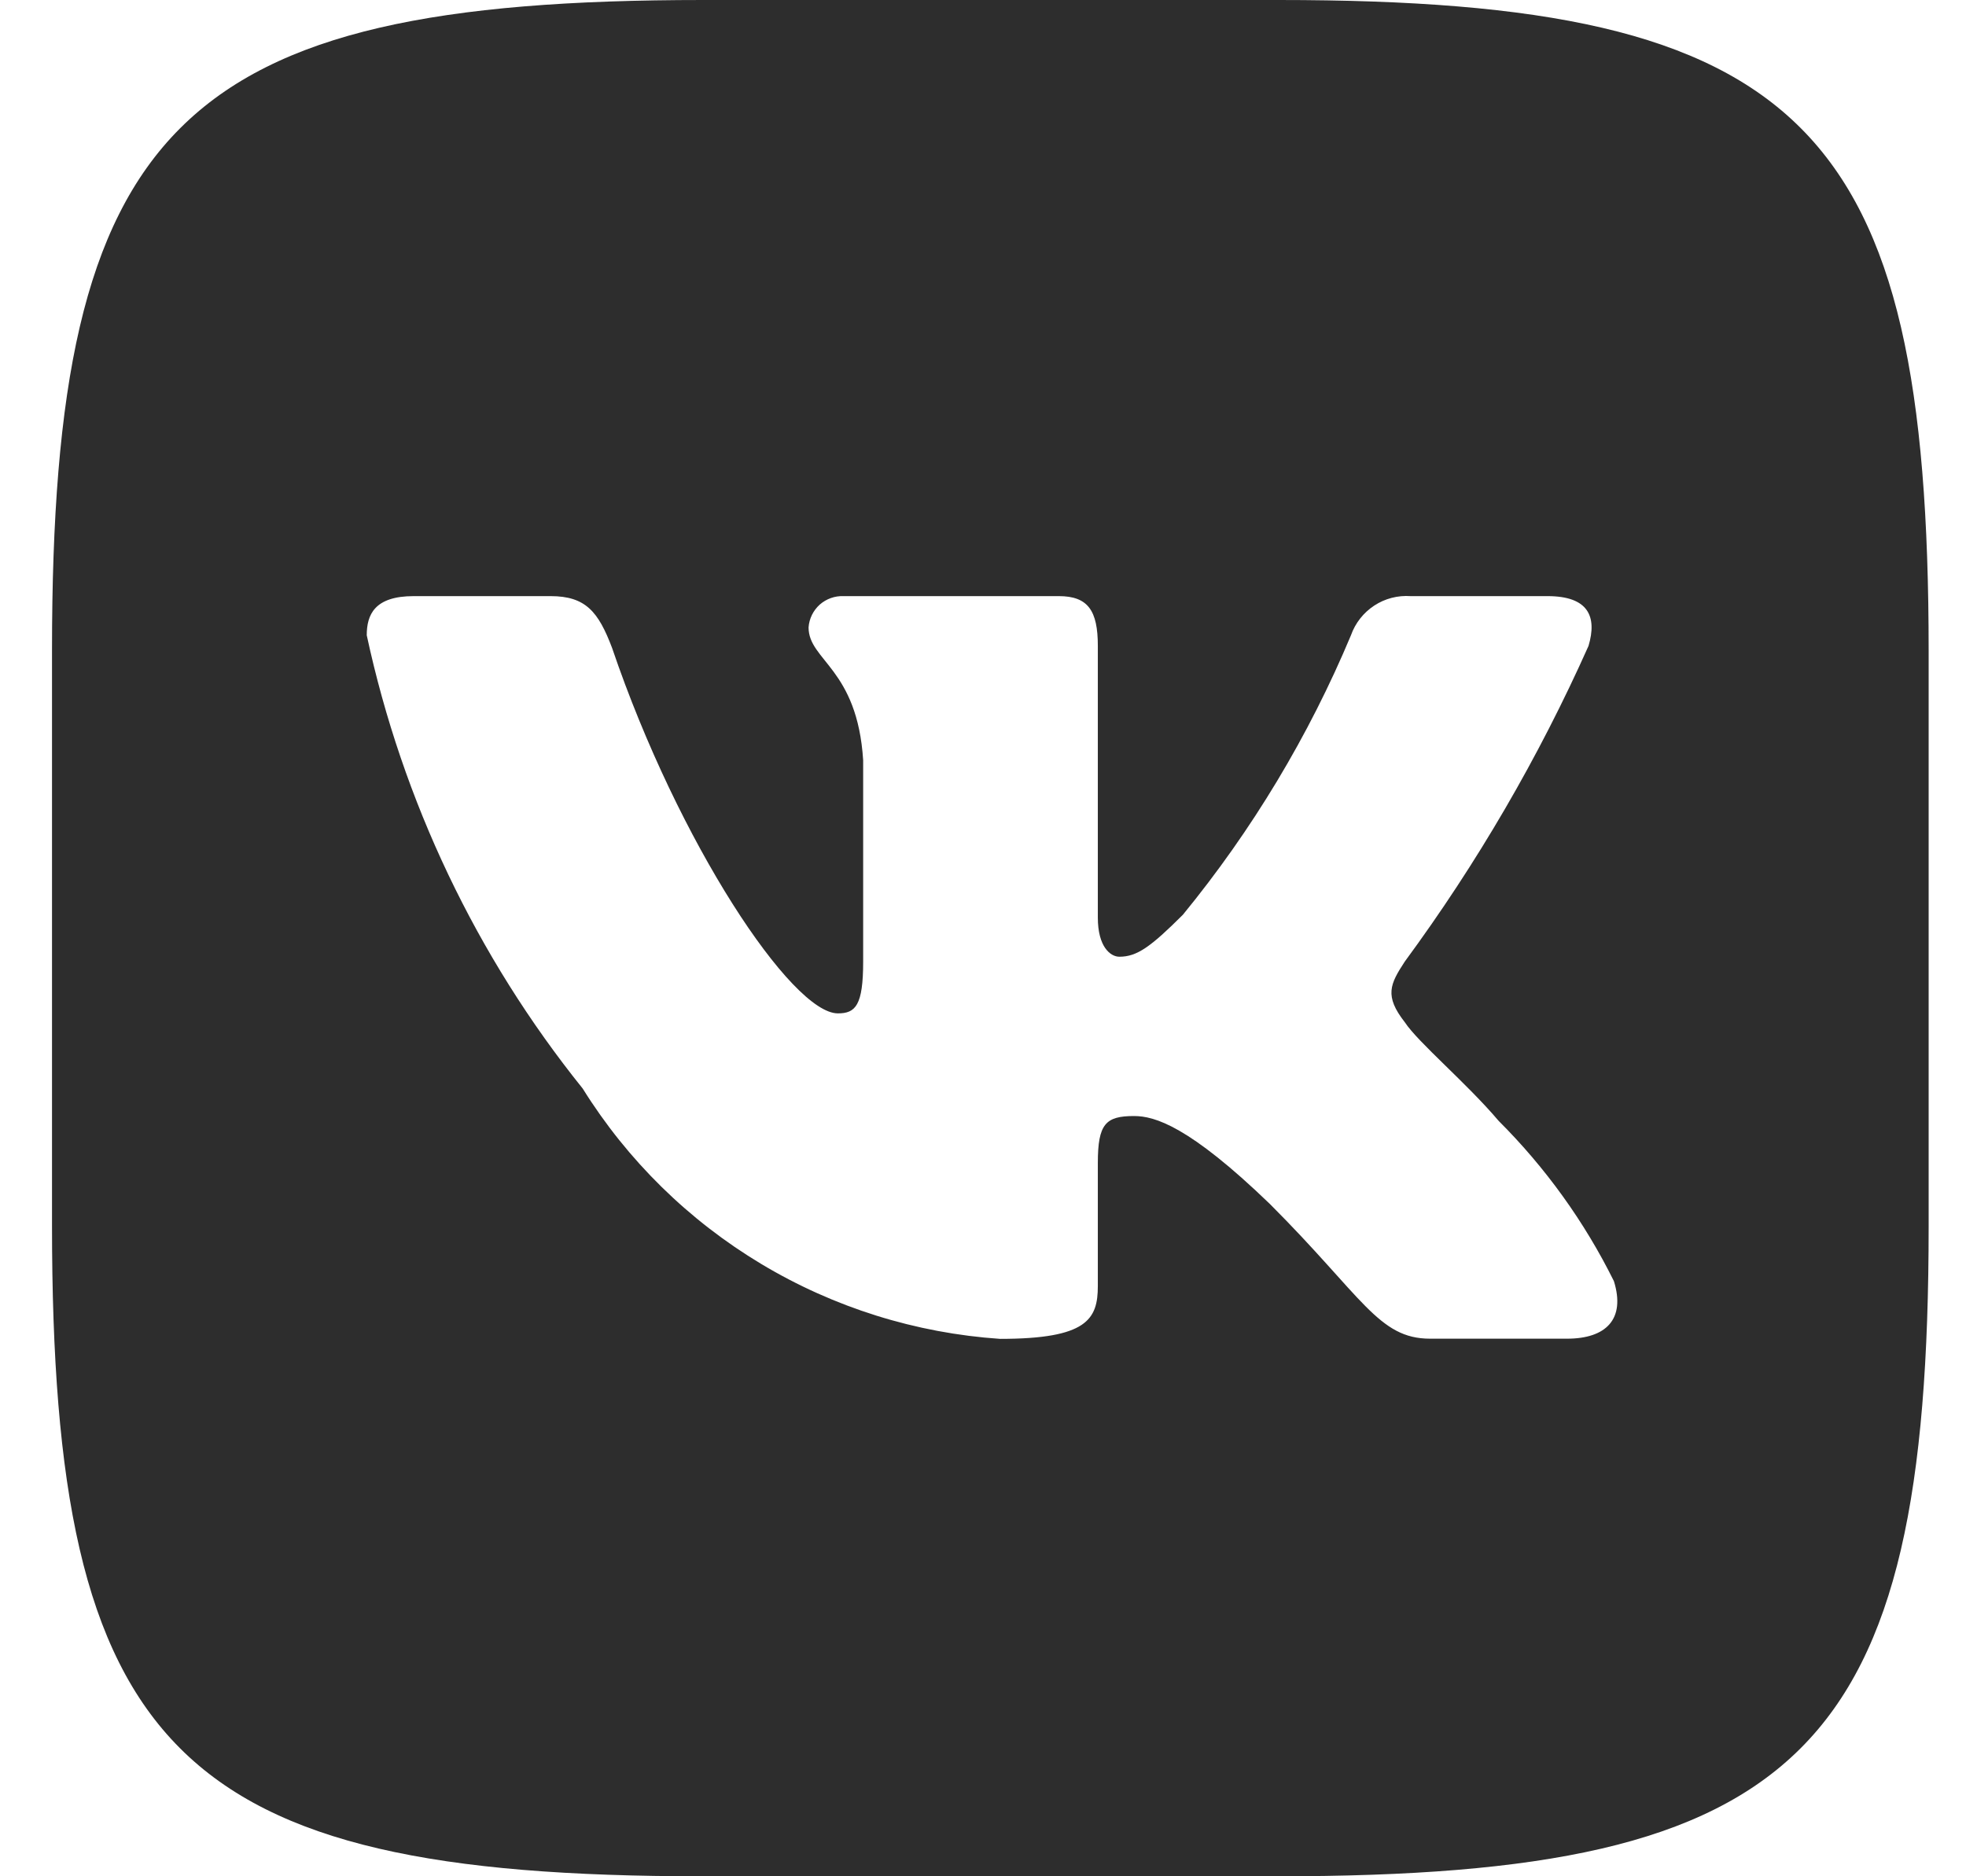 <svg width="22" height="21" viewBox="0 0 22 21" fill="none" xmlns="http://www.w3.org/2000/svg">
<path id="Vector" d="M14.309 0H7.867C1.981 0 0.582 1.4 0.582 7.273V13.716C0.582 19.6 1.971 21 7.855 21H14.298C20.182 21 21.582 19.611 21.582 13.727V7.285C21.582 1.399 20.193 0 14.309 0ZM17.535 14.983H16.003C15.424 14.983 15.249 14.514 14.21 13.475C13.303 12.6 12.919 12.491 12.69 12.491C12.373 12.491 12.285 12.578 12.285 13.016V14.393C12.285 14.766 12.165 14.985 11.191 14.985C10.247 14.921 9.331 14.634 8.519 14.147C7.707 13.66 7.022 12.988 6.521 12.184C5.331 10.704 4.504 8.966 4.104 7.11C4.104 6.88 4.191 6.672 4.629 6.672H6.161C6.554 6.672 6.696 6.847 6.849 7.251C7.593 9.44 8.861 11.342 9.376 11.342C9.573 11.342 9.659 11.255 9.659 10.762V8.509C9.594 7.481 9.048 7.394 9.048 7.022C9.055 6.924 9.1 6.833 9.173 6.767C9.247 6.702 9.343 6.668 9.441 6.672H11.848C12.176 6.672 12.285 6.835 12.285 7.229V10.27C12.285 10.599 12.427 10.708 12.526 10.708C12.723 10.708 12.875 10.599 13.237 10.238C14.012 9.291 14.646 8.237 15.118 7.109C15.166 6.973 15.258 6.857 15.378 6.778C15.498 6.699 15.641 6.662 15.785 6.672H17.317C17.776 6.672 17.873 6.902 17.776 7.229C17.219 8.477 16.529 9.662 15.72 10.762C15.555 11.014 15.489 11.146 15.72 11.441C15.872 11.671 16.409 12.119 16.77 12.545C17.295 13.069 17.731 13.675 18.06 14.339C18.192 14.765 17.972 14.983 17.535 14.983Z" fill="#2D2D2D"/>
</svg>
